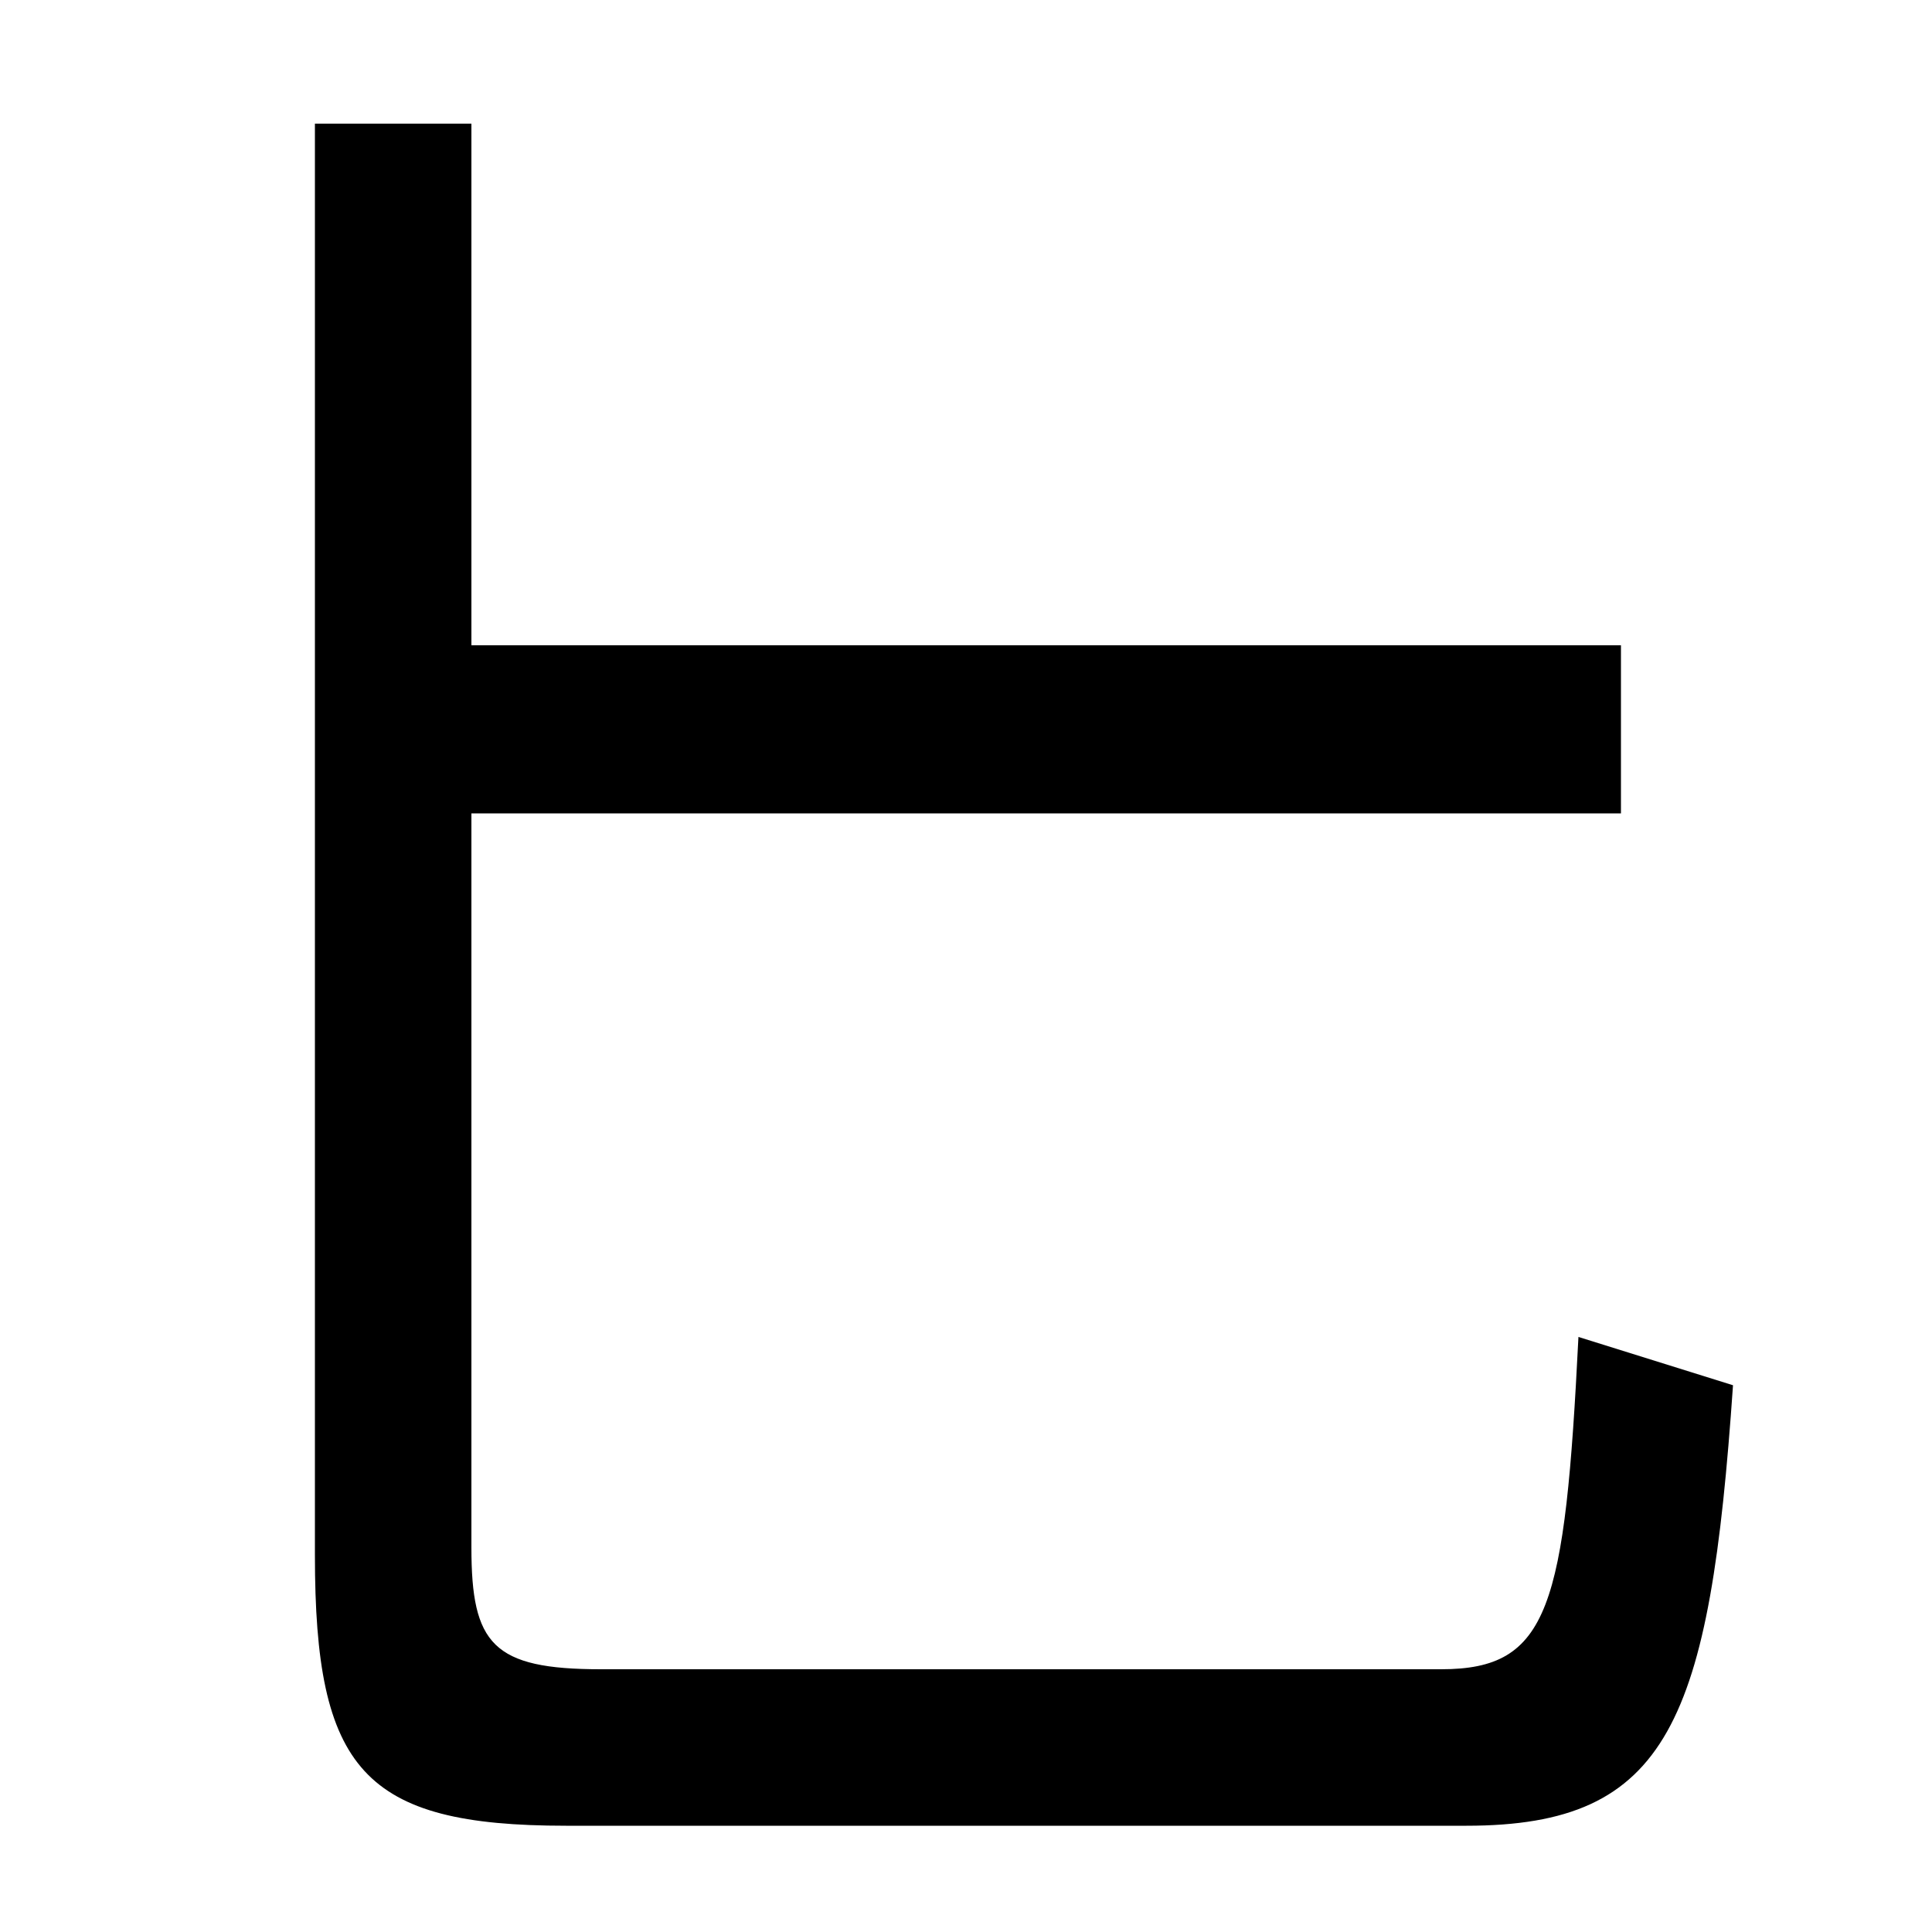 <svg xmlns="http://www.w3.org/2000/svg" width="1000" height="1000"><path d="M293 -65H759C864 -65 885 -11 897 163L817 188C810 48 802 16 746 16H311C255 16 244 29 244 79V816H163V75C163 -36 188 -65 293 -65ZM204 546V459H839V546Z" transform="translate(0, 880) scale(1,-1)" /></svg>